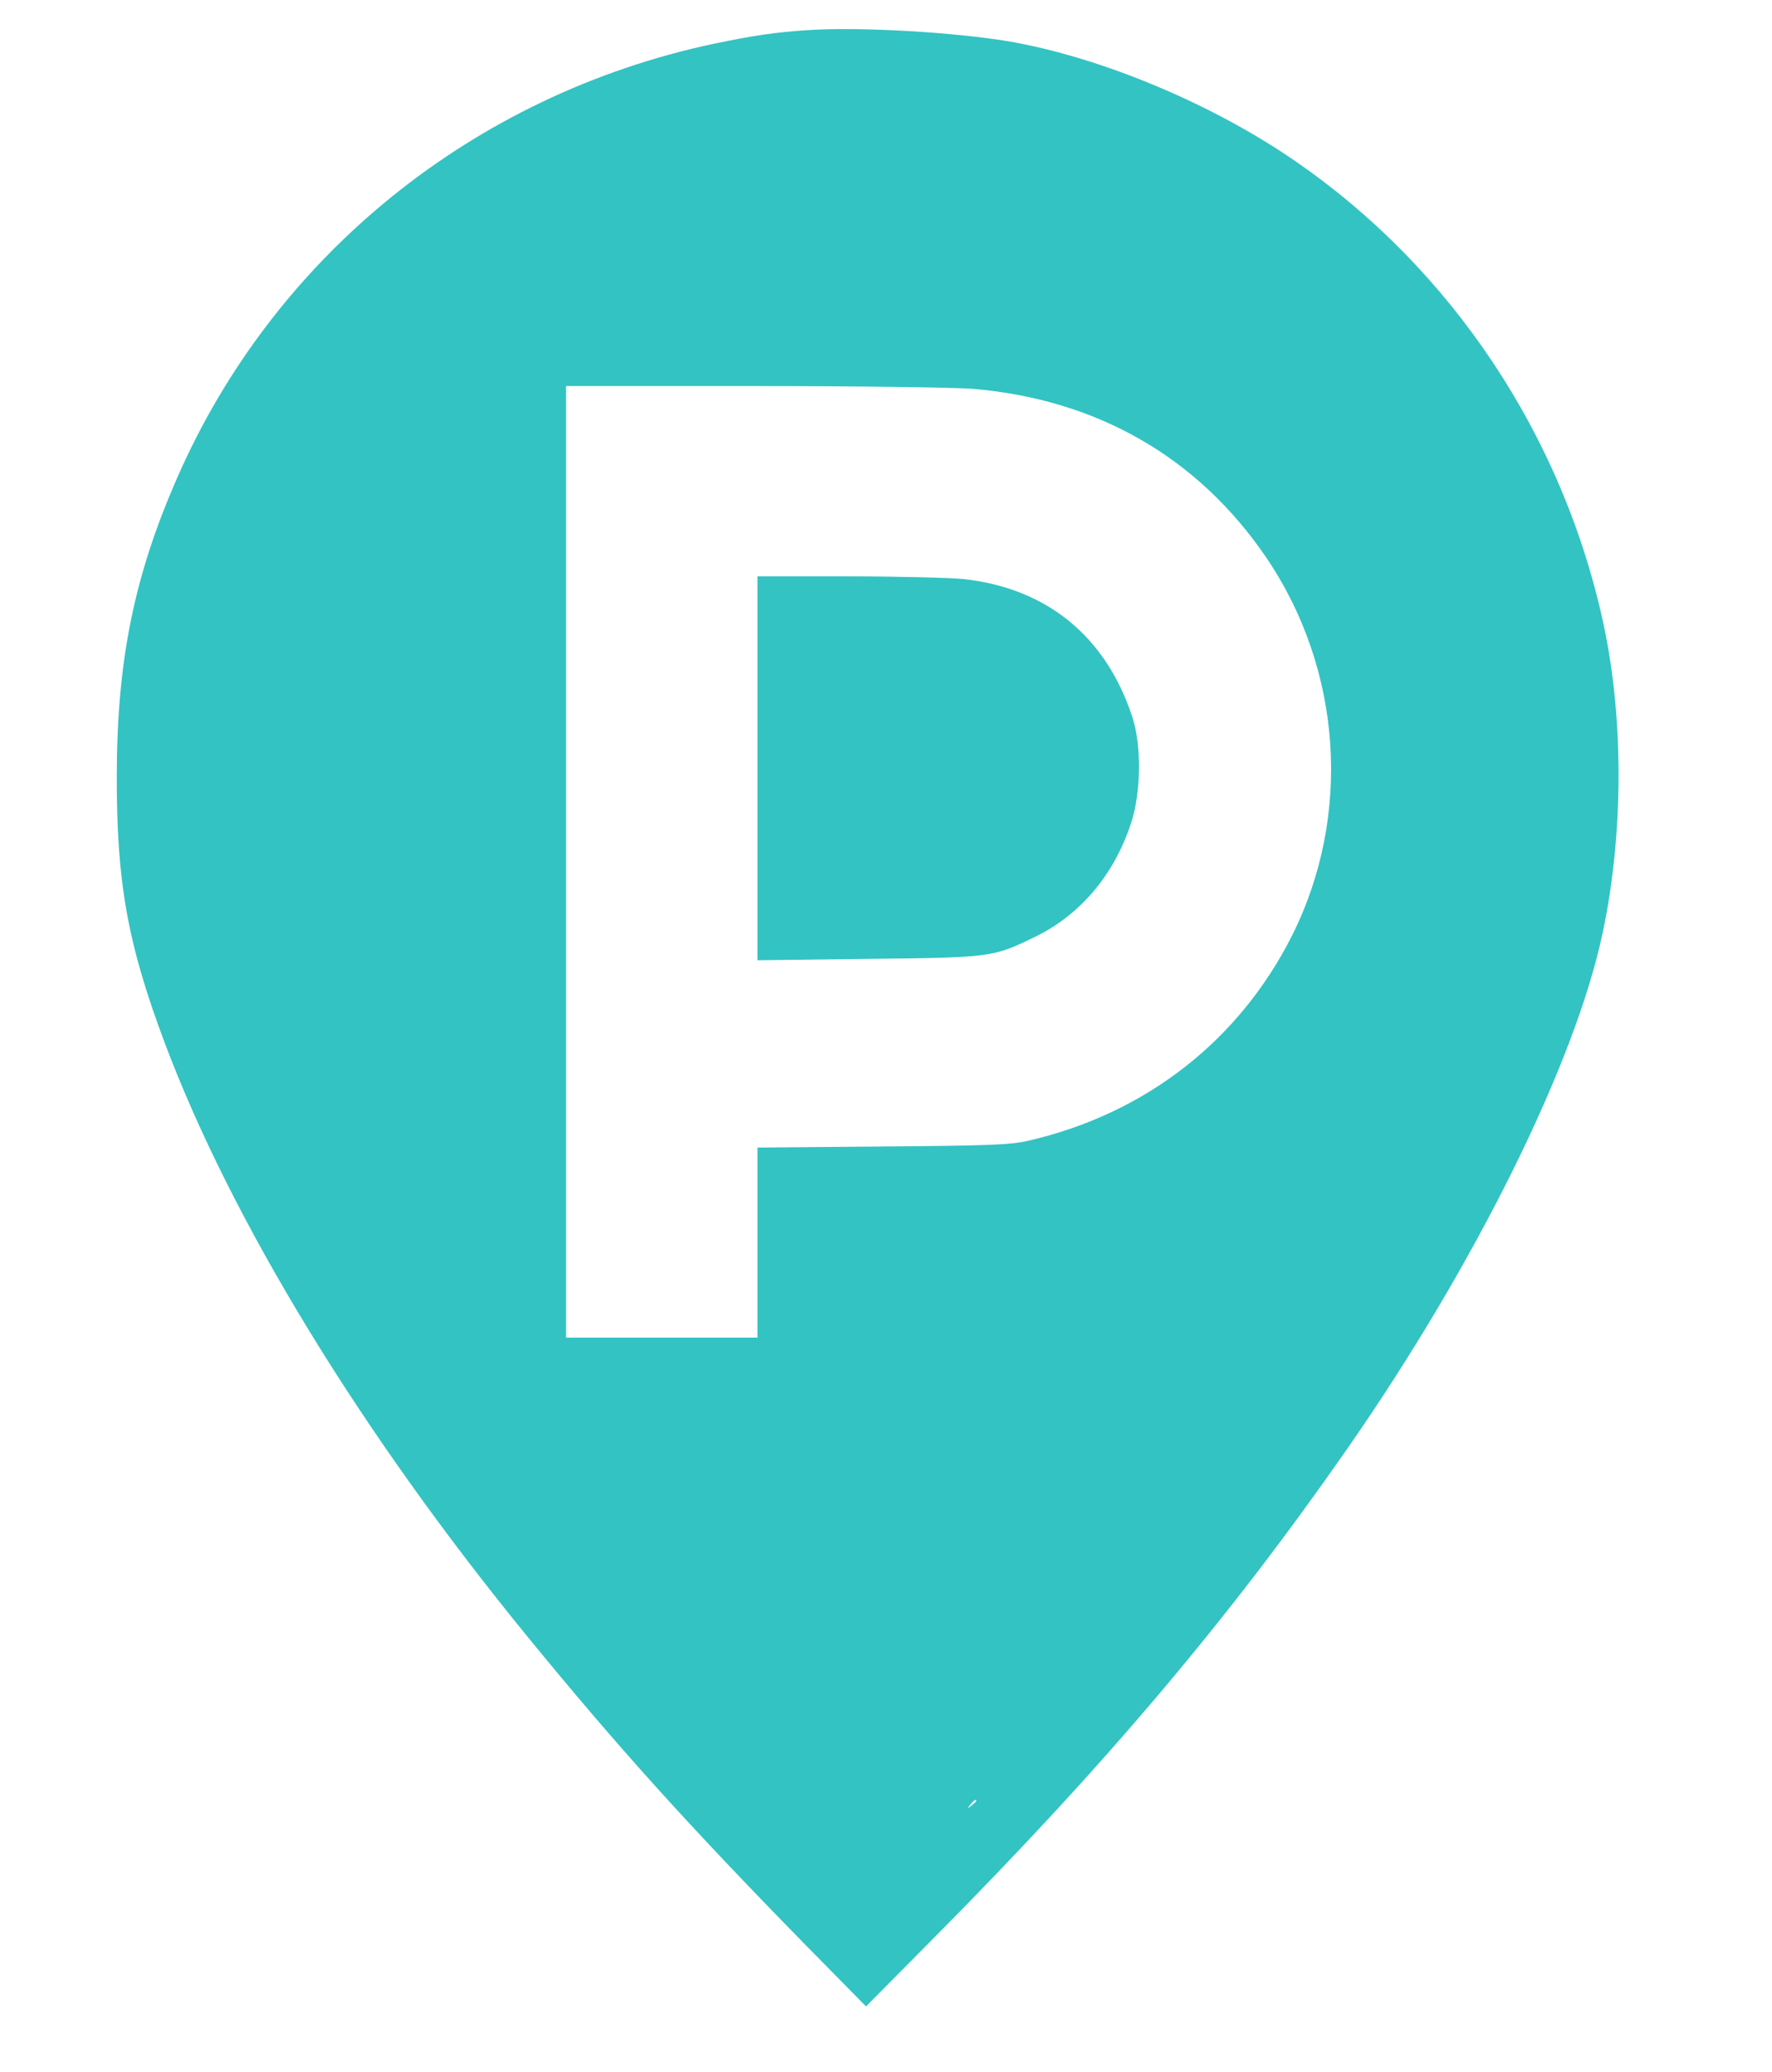 <svg width="71" height="83" viewBox="0 0 71 83" fill="none" xmlns="http://www.w3.org/2000/svg">
<path d="M32.322 1.209C31.052 1.296 30.153 1.427 28.597 1.754C18.955 3.801 10.957 10.282 7.078 19.192C5.369 23.103 4.689 26.479 4.679 31.043C4.668 35.335 5.106 37.797 6.596 41.772C9.291 48.939 14.485 57.435 21.136 65.572C24.762 70.005 27.523 73.066 32.213 77.859L34.7 80.386L37.483 77.576C44.353 70.648 49.262 64.82 53.973 58.056C59.112 50.671 63.122 42.578 64.218 37.361C65.05 33.429 65.061 28.832 64.262 25.063C62.64 17.471 58.159 10.74 51.826 6.405C48.363 4.03 43.696 2.135 39.992 1.59C37.658 1.253 34.284 1.078 32.322 1.209ZM38.951 15.576C43.937 15.99 47.991 18.31 50.73 22.329C53.787 26.828 54.181 32.688 51.76 37.502C49.634 41.707 45.887 44.626 41.197 45.704C40.496 45.868 39.631 45.9 35.368 45.933L30.35 45.977V49.789V53.59H26.515H22.68V34.529V15.467H30.164C34.273 15.467 38.228 15.522 38.951 15.576ZM39.116 72.151C39.116 72.173 39.028 72.26 38.929 72.336C38.754 72.478 38.743 72.467 38.886 72.293C39.028 72.118 39.116 72.064 39.116 72.151Z" fill="#33C3C3"/>
<path d="M30.35 30.782V38.472L34.766 38.417C39.729 38.363 39.773 38.363 41.493 37.524C43.301 36.642 44.66 35.019 45.328 32.95C45.723 31.73 45.745 29.834 45.361 28.701C44.298 25.488 41.943 23.571 38.623 23.201C38.086 23.146 35.993 23.092 33.999 23.092H30.35V30.782Z" fill="#33C3C3"/>
</svg>
